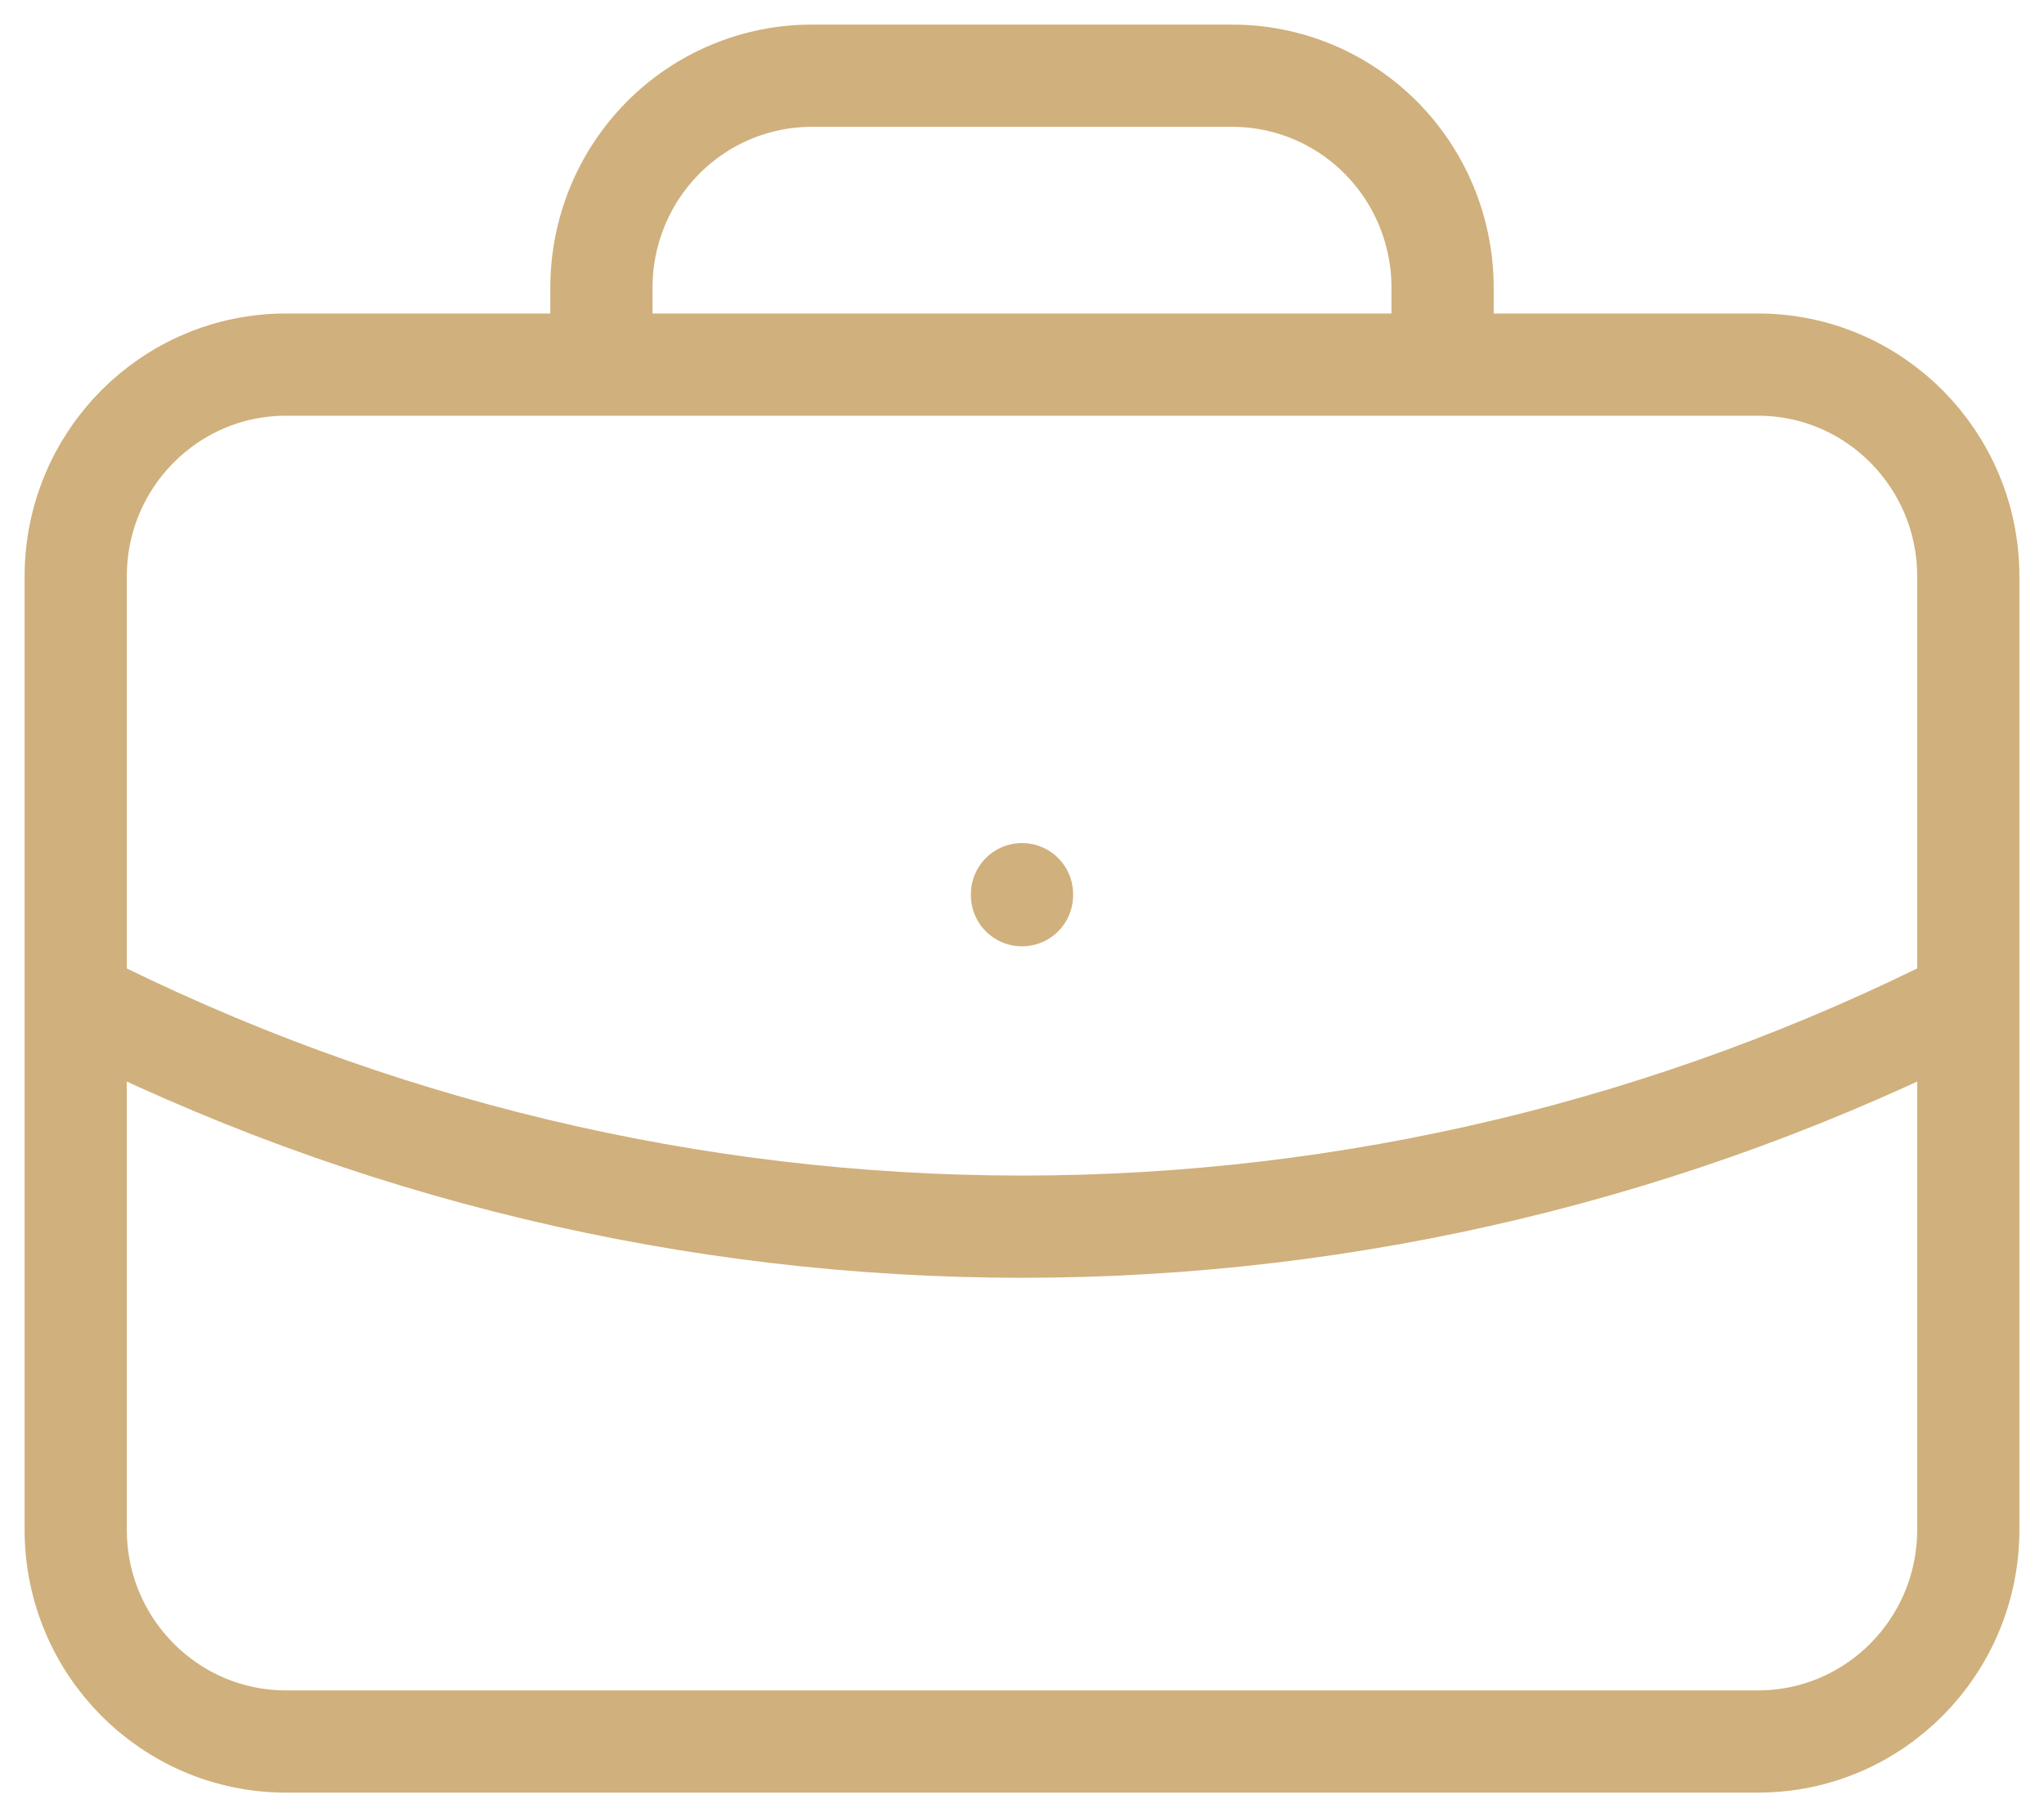<svg width="54" height="48" viewBox="0 0 54 48" fill="none" xmlns="http://www.w3.org/2000/svg">
<path d="M27 23.619V23.647M15.889 9.631V7.596C15.889 6.112 16.474 4.689 17.516 3.639C18.558 2.59 19.971 2 21.444 2H32.556C34.029 2 35.442 2.59 36.484 3.639C37.526 4.689 38.111 6.112 38.111 7.596V9.631M2 26.417C9.754 30.352 18.317 32.402 27 32.402C35.683 32.402 44.246 30.352 52 26.417M7.556 9.631H46.444C49.513 9.631 52 12.136 52 15.226V40.405C52 43.495 49.513 46.001 46.444 46.001H7.556C4.487 46.001 2 43.495 2 40.405V15.226C2 12.136 4.487 9.631 7.556 9.631Z" stroke="#D0B07C" stroke-width="2.7" stroke-linecap="round" stroke-linejoin="round"/>
</svg>
